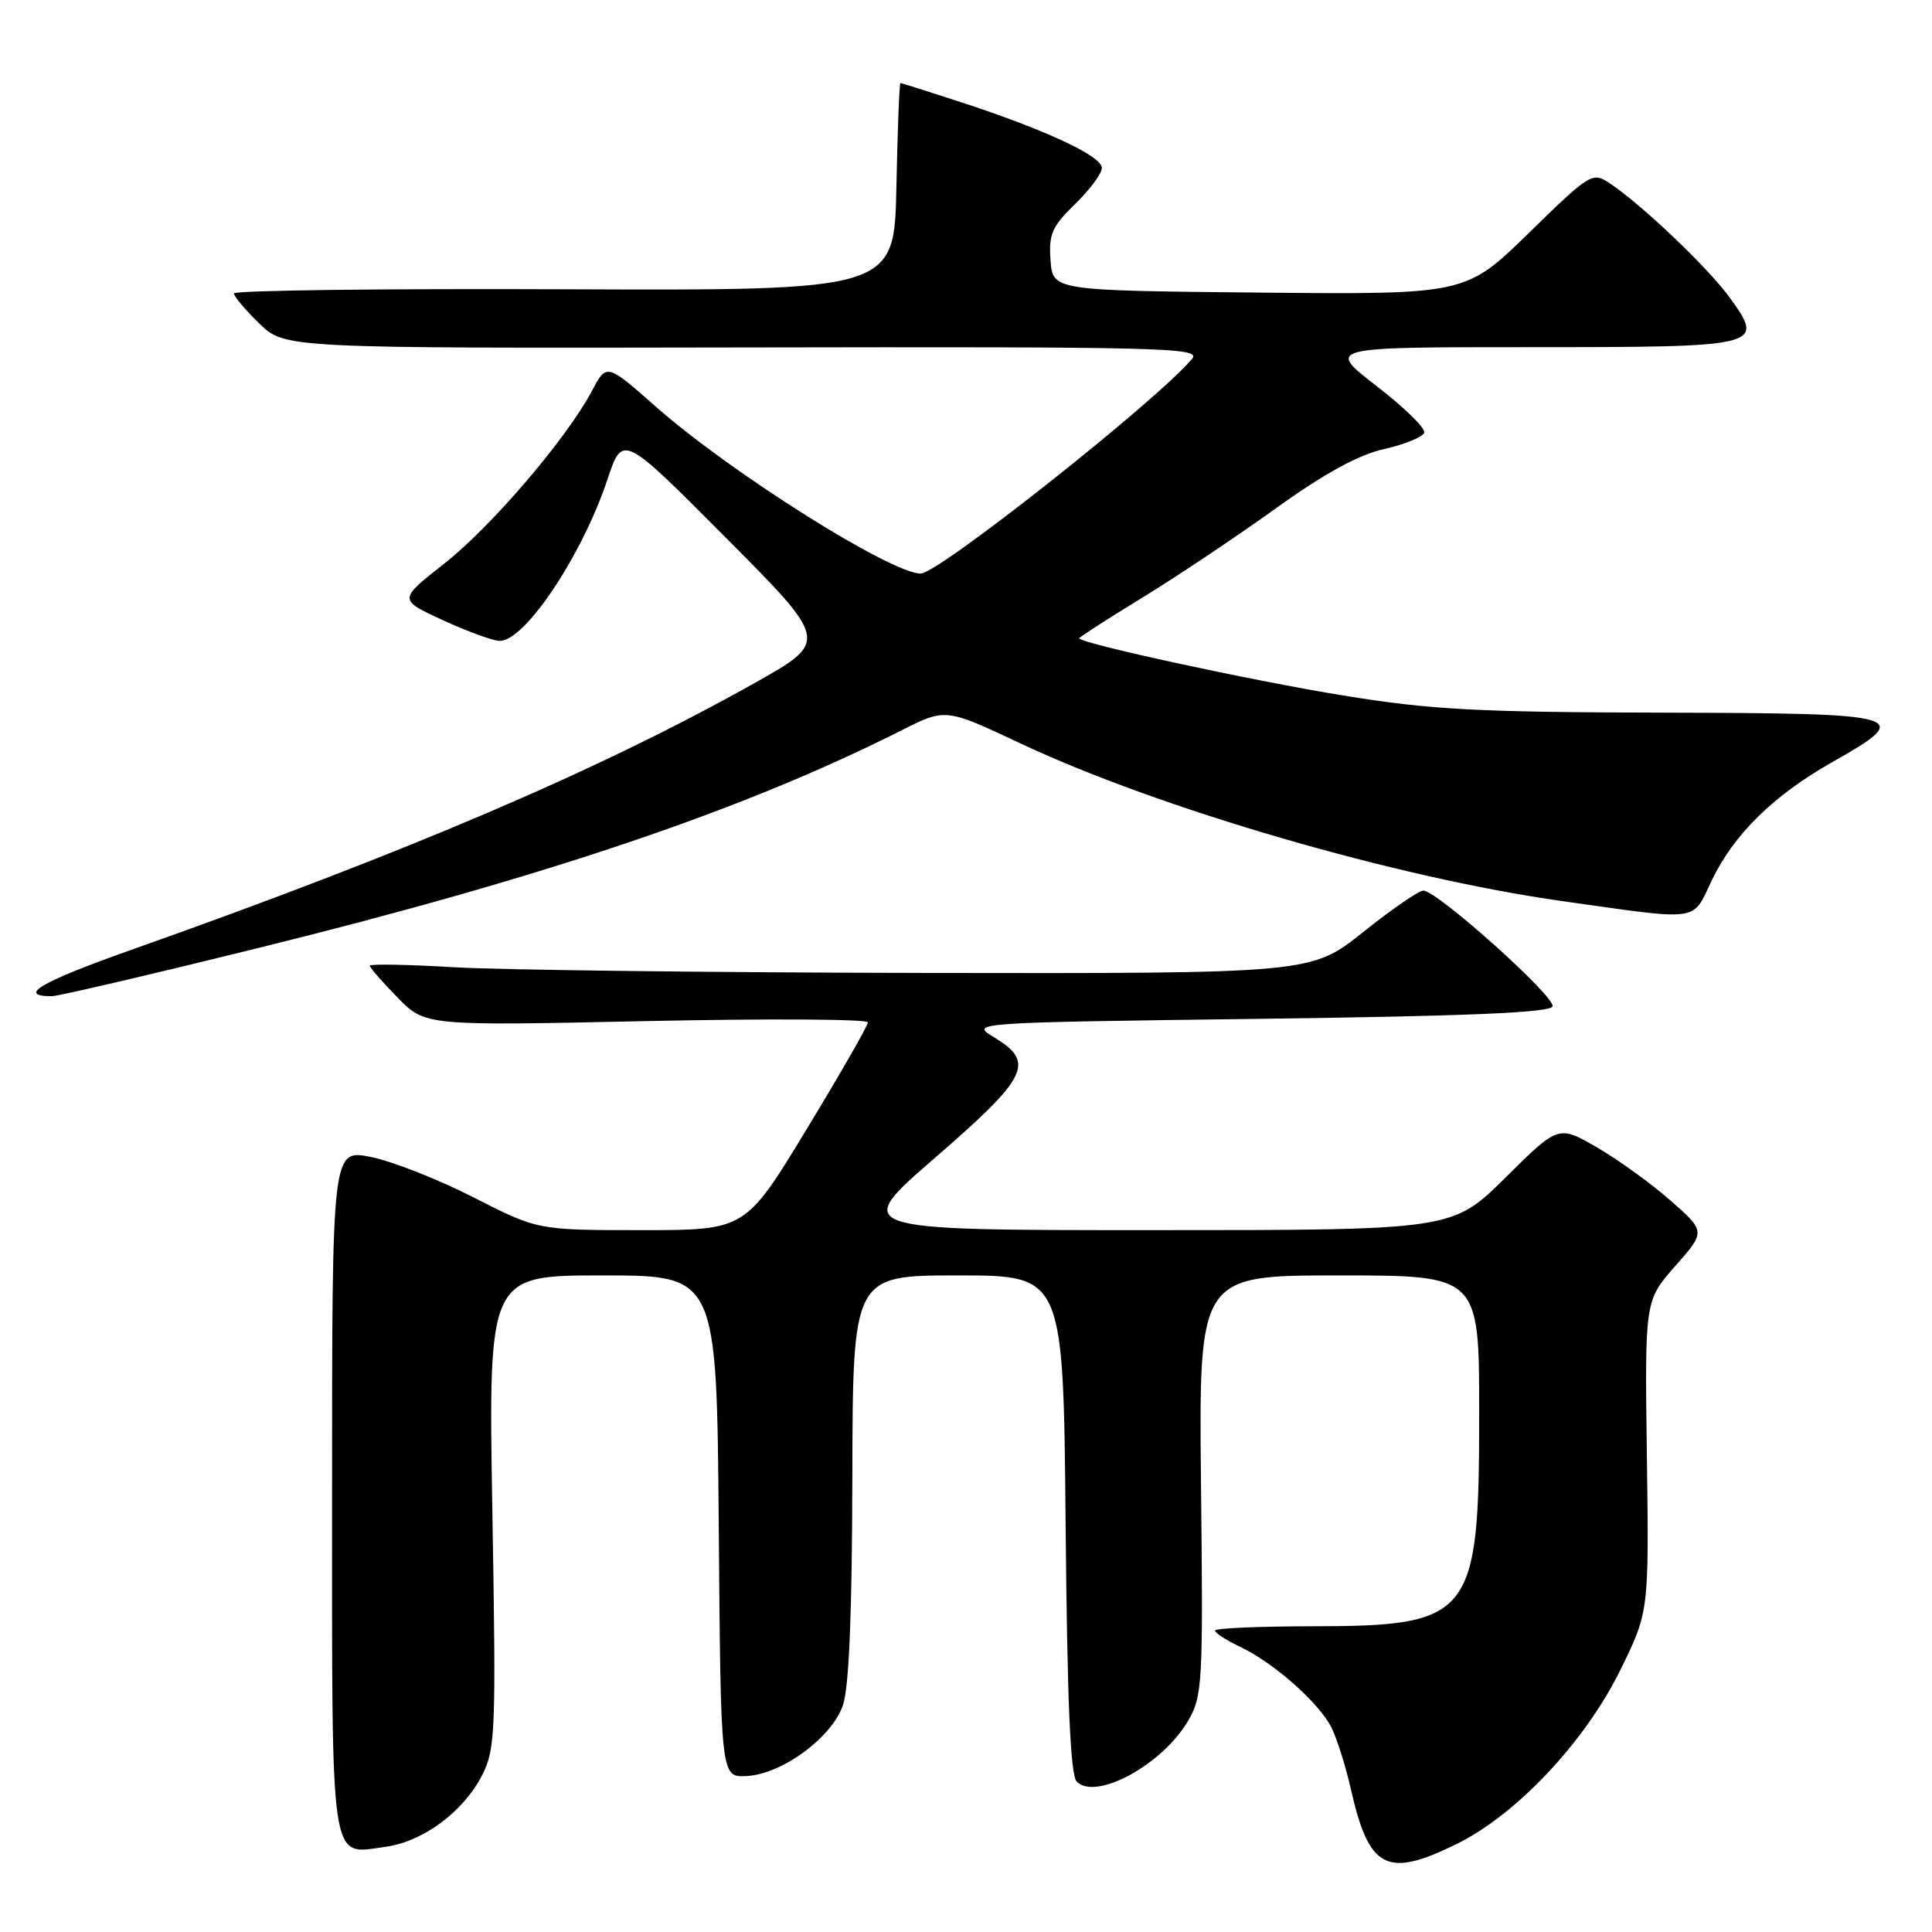 <?xml version="1.0" encoding="UTF-8" standalone="no"?>
<!DOCTYPE svg PUBLIC "-//W3C//DTD SVG 1.1//EN" "http://www.w3.org/Graphics/SVG/1.1/DTD/svg11.dtd" >
<svg xmlns="http://www.w3.org/2000/svg" xmlns:xlink="http://www.w3.org/1999/xlink" version="1.1" viewBox="0 0 256 256">
 <g >
 <path fill="currentColor"
d=" M 193.05 244.32 C 200.95 240.43 209.99 230.82 214.65 221.39 C 218.50 213.58 218.50 213.58 218.22 192.97 C 217.94 172.35 217.94 172.35 221.97 167.77 C 226.01 163.18 226.01 163.18 221.37 159.09 C 218.82 156.85 214.43 153.67 211.61 152.04 C 206.50 149.08 206.50 149.08 199.48 156.04 C 192.45 163.00 192.45 163.00 152.64 163.00 C 112.83 163.00 112.83 163.00 123.92 153.39 C 136.25 142.71 137.20 140.76 131.75 137.47 C 128.50 135.50 128.50 135.50 166.92 135.00 C 194.65 134.64 205.44 134.18 205.72 133.35 C 206.14 132.09 190.41 118.00 188.60 118.01 C 188.00 118.01 184.40 120.48 180.62 123.51 C 173.73 129.00 173.73 129.00 122.62 128.92 C 94.50 128.87 66.44 128.53 60.25 128.17 C 54.06 127.80 49.00 127.71 49.00 127.96 C 49.00 128.21 50.65 130.11 52.67 132.17 C 56.34 135.93 56.34 135.93 85.67 135.30 C 101.80 134.96 115.00 135.03 115.00 135.47 C 115.00 135.90 111.35 142.28 106.88 149.63 C 98.77 163.00 98.77 163.00 85.02 163.00 C 71.26 163.00 71.26 163.00 62.75 158.66 C 58.07 156.27 51.93 153.86 49.12 153.30 C 44.00 152.29 44.00 152.29 44.00 197.52 C 44.00 248.15 43.64 245.71 51.05 244.72 C 56.04 244.05 61.42 240.06 63.90 235.19 C 65.65 231.74 65.74 229.44 65.24 200.25 C 64.71 169.00 64.71 169.00 79.84 169.00 C 94.97 169.00 94.97 169.00 95.24 202.25 C 95.50 235.50 95.50 235.50 98.90 235.34 C 103.59 235.11 110.21 230.26 111.69 225.96 C 112.50 223.63 112.91 213.74 112.94 195.75 C 113.00 169.00 113.00 169.00 126.95 169.00 C 140.90 169.00 140.90 169.00 141.20 201.95 C 141.41 225.53 141.83 235.24 142.68 236.08 C 145.23 238.63 154.03 233.82 157.42 228.03 C 159.34 224.74 159.43 223.16 159.14 196.78 C 158.85 169.00 158.85 169.00 177.42 169.00 C 196.00 169.00 196.00 169.00 196.00 187.25 C 196.00 214.32 195.09 215.47 173.75 215.49 C 166.74 215.50 161.00 215.75 161.00 216.06 C 161.00 216.38 162.52 217.36 164.38 218.24 C 168.81 220.35 174.76 225.62 176.42 228.90 C 177.14 230.33 178.29 233.97 178.98 237.00 C 181.40 247.71 183.73 248.91 193.05 244.32 Z  M 34.45 125.56 C 72.40 116.17 98.55 107.32 119.38 96.81 C 125.28 93.83 125.28 93.83 135.16 98.48 C 153.63 107.17 184.98 116.29 207.00 119.40 C 225.53 122.01 224.17 122.20 226.79 116.71 C 229.72 110.58 234.97 105.41 242.76 101.00 C 253.75 94.78 252.83 94.51 220.25 94.43 C 195.65 94.37 189.55 94.04 178.01 92.16 C 165.91 90.20 143.00 85.23 143.00 84.57 C 143.00 84.43 146.71 82.04 151.25 79.26 C 155.79 76.49 163.76 71.16 168.97 67.42 C 175.51 62.72 179.98 60.27 183.41 59.50 C 186.14 58.88 188.53 57.91 188.72 57.33 C 188.91 56.76 186.07 53.98 182.40 51.15 C 175.74 46.00 175.74 46.00 202.75 46.00 C 233.59 46.00 233.90 45.92 229.17 39.40 C 226.31 35.45 217.41 26.99 213.21 24.23 C 211.01 22.77 210.62 23.01 202.57 30.88 C 194.21 39.03 194.21 39.03 166.86 38.77 C 139.50 38.50 139.50 38.50 139.20 34.49 C 138.95 31.02 139.39 30.02 142.45 27.04 C 144.40 25.15 146.00 23.00 146.00 22.25 C 146.00 20.68 138.56 17.21 127.36 13.55 C 123.07 12.15 119.44 11.00 119.31 11.00 C 119.17 11.00 118.93 17.19 118.78 24.75 C 118.50 38.50 118.50 38.50 74.75 38.33 C 50.69 38.23 31.00 38.48 31.00 38.88 C 31.00 39.28 32.52 41.08 34.37 42.88 C 37.75 46.15 37.75 46.15 98.53 46.04 C 154.18 45.94 159.19 46.06 157.97 47.53 C 153.45 52.98 124.36 76.00 122.00 76.00 C 118.05 76.00 96.81 62.62 86.94 53.92 C 80.38 48.13 80.38 48.13 78.44 51.79 C 75.08 58.12 65.09 69.80 58.82 74.72 C 52.79 79.46 52.79 79.46 58.64 82.16 C 61.86 83.64 65.25 84.88 66.16 84.92 C 69.47 85.08 77.12 73.65 80.50 63.50 C 82.50 57.50 82.50 57.50 96.17 71.24 C 109.84 84.98 109.84 84.98 99.89 90.56 C 79.47 102.02 54.15 112.85 17.23 125.92 C 5.40 130.11 2.18 132.00 6.87 132.00 C 7.71 132.00 20.13 129.10 34.45 125.56 Z "/>
</g>
</svg>